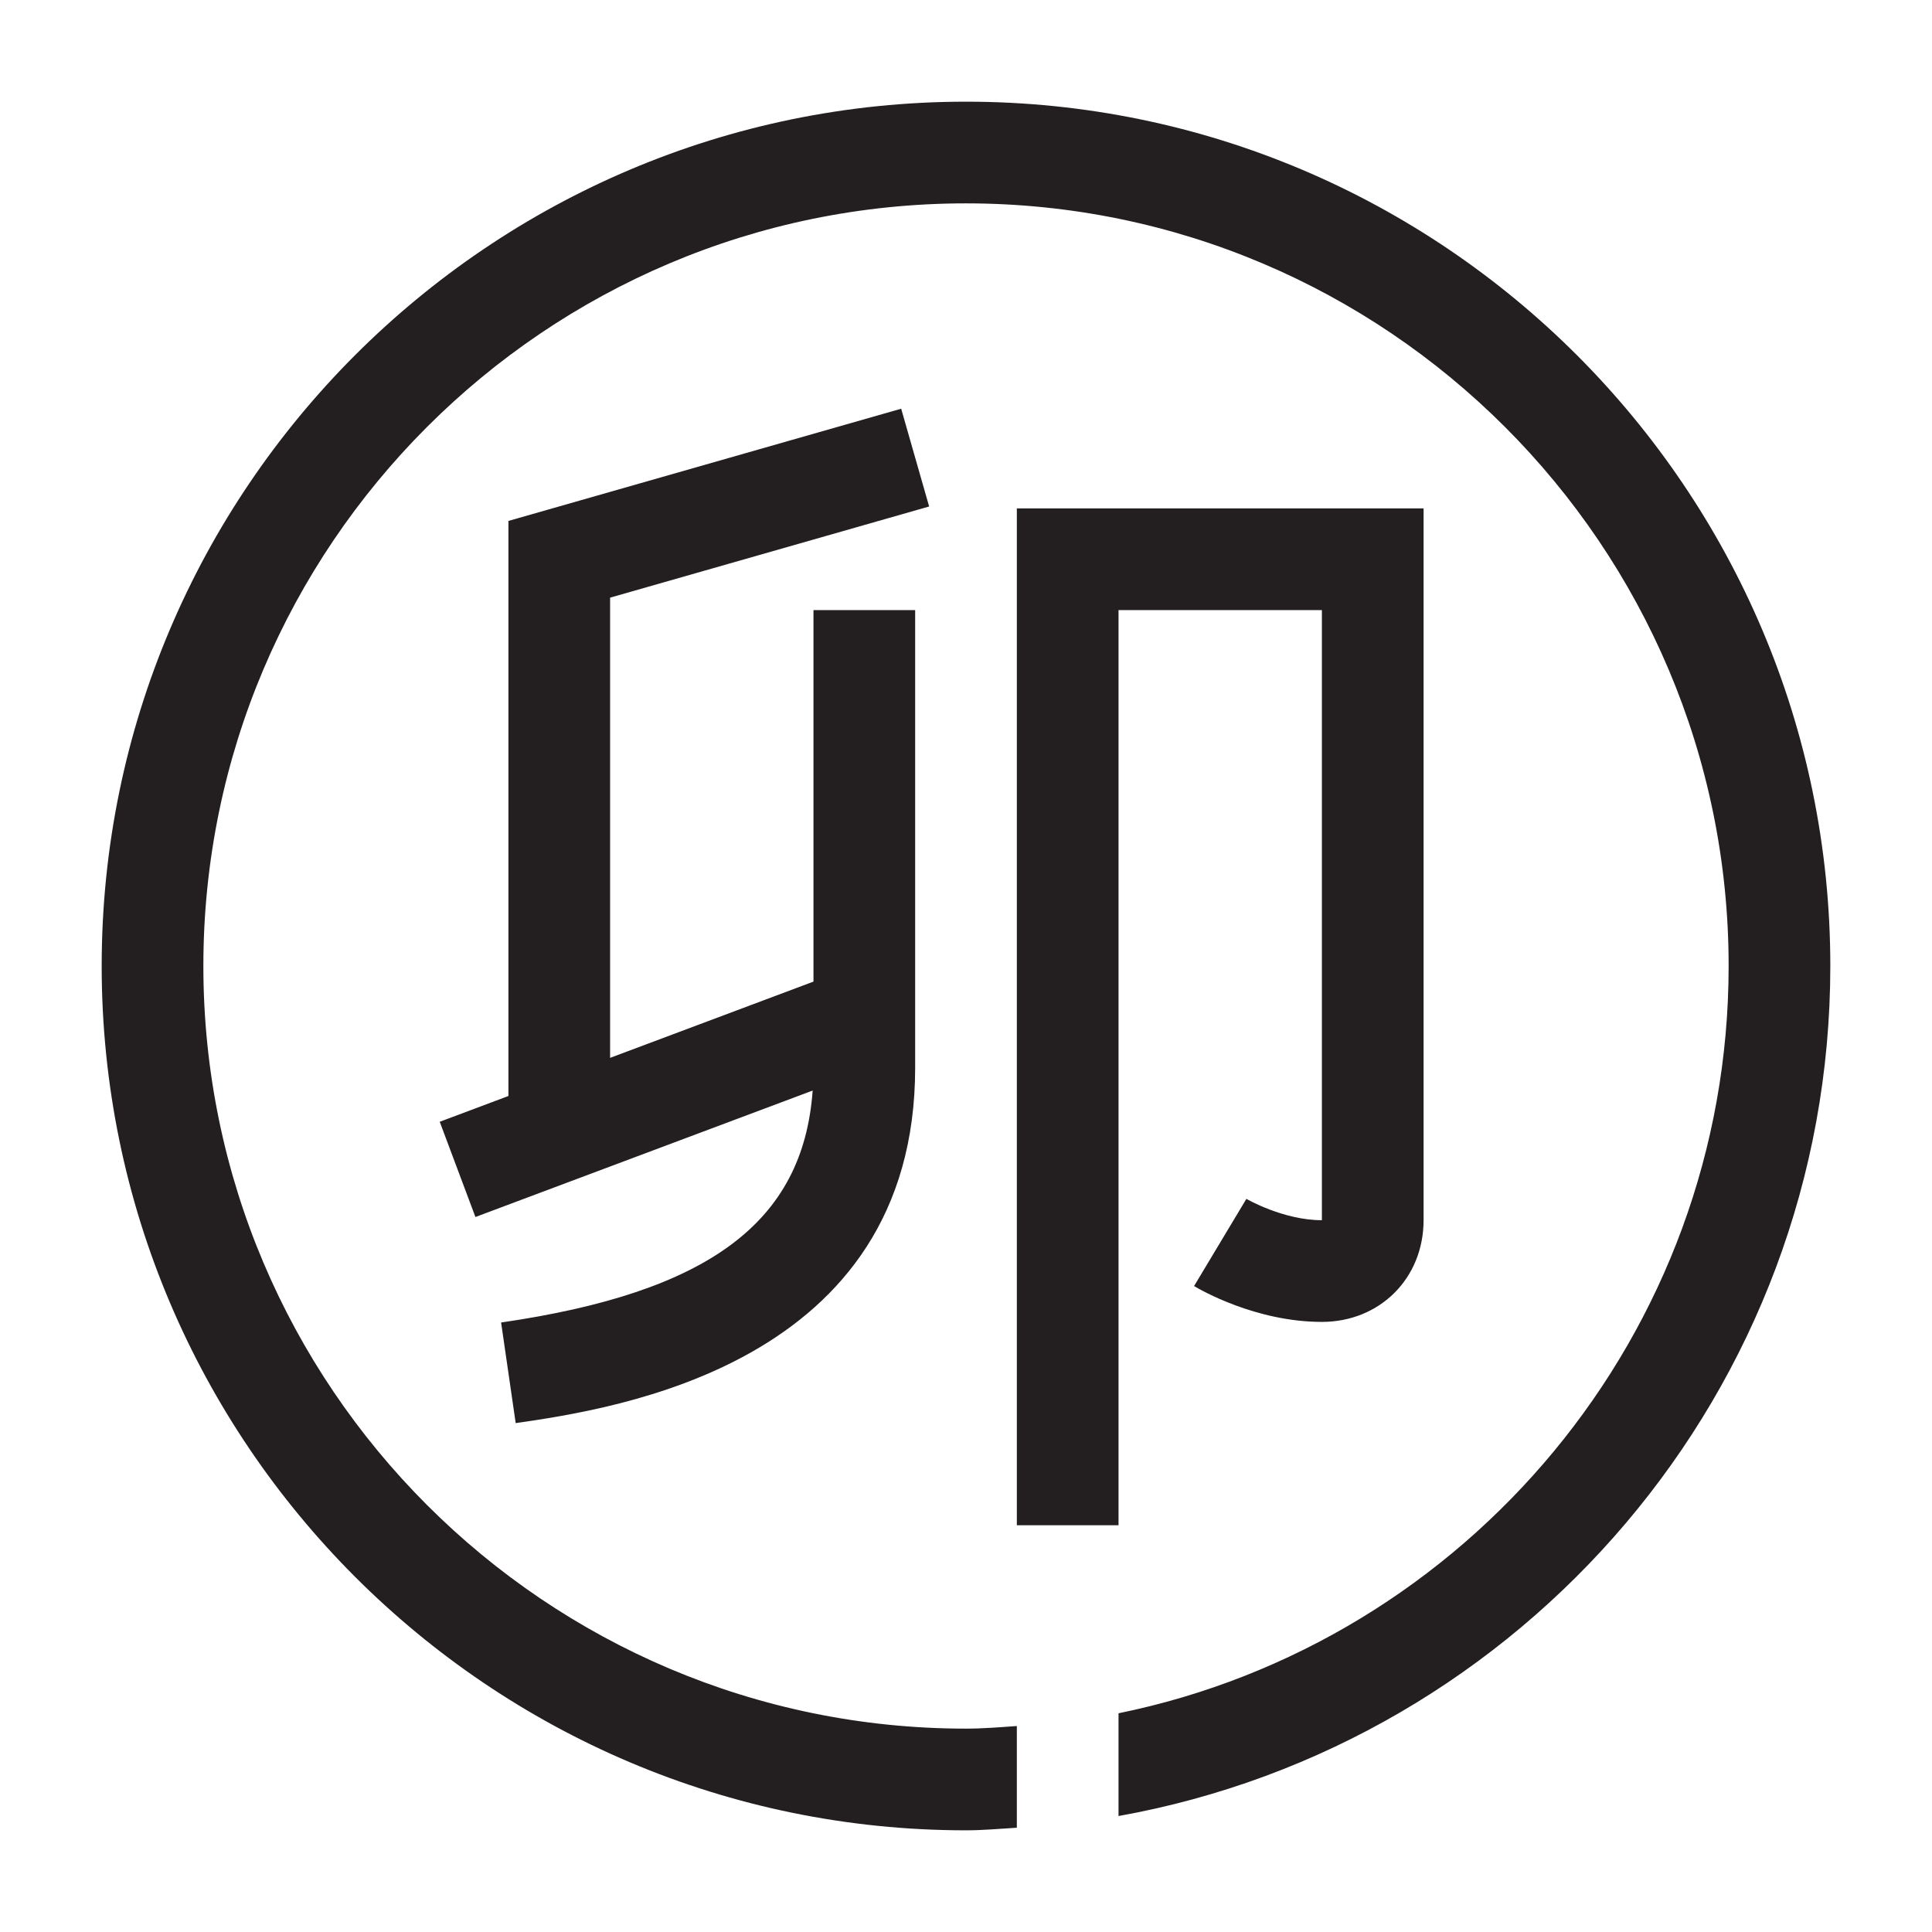 <?xml version="1.0" encoding="utf-8"?>
<!-- Generator: Adobe Illustrator 15.0.0, SVG Export Plug-In . SVG Version: 6.00 Build 0)  -->
<!DOCTYPE svg PUBLIC "-//W3C//DTD SVG 1.1//EN" "http://www.w3.org/Graphics/SVG/1.1/DTD/svg11.dtd">
<svg version="1.1" id="Layer_1" xmlns="http://www.w3.org/2000/svg" xmlns:xlink="http://www.w3.org/1999/xlink" x="0px" y="0px"
	 width="38px" height="38px" viewBox="0 0 38 38" enable-background="new 0 0 38 38" xml:space="preserve">
<path fill="#231F20" d="M36,19c0,8.349-6.055,15.296-14,16.719v-2.021C28.839,32.304,34,26.244,34,19c0-8.271-6.729-15-15-15
	C10.729,4,4,10.729,4,19c0,8.271,6.729,15,15,15c0.337,0,0.668-0.028,1-0.051v2C19.667,35.969,19.337,36,19,36
	C9.626,36,2,28.374,2,19S9.626,2,19,2S36,9.626,36,19z M22,12h4v12c-0.76,0-1.482-0.418-1.485-0.42l-1.029,1.715
	C23.605,25.367,24.698,26,26,26c1.141,0,2-0.859,2-2V10h-8v20h2V12z M18,21v-9h-2v7.307l-4,1.5v-9.052l6.275-1.793l-0.55-1.923
	L10,10.246v11.311l-1.351,0.507l0.702,1.873l6.633-2.487c-0.187,2.595-2.051,3.97-6.128,4.562l0.287,1.979
	C12.087,27.708,18,26.85,18,21z"/>
</svg>
